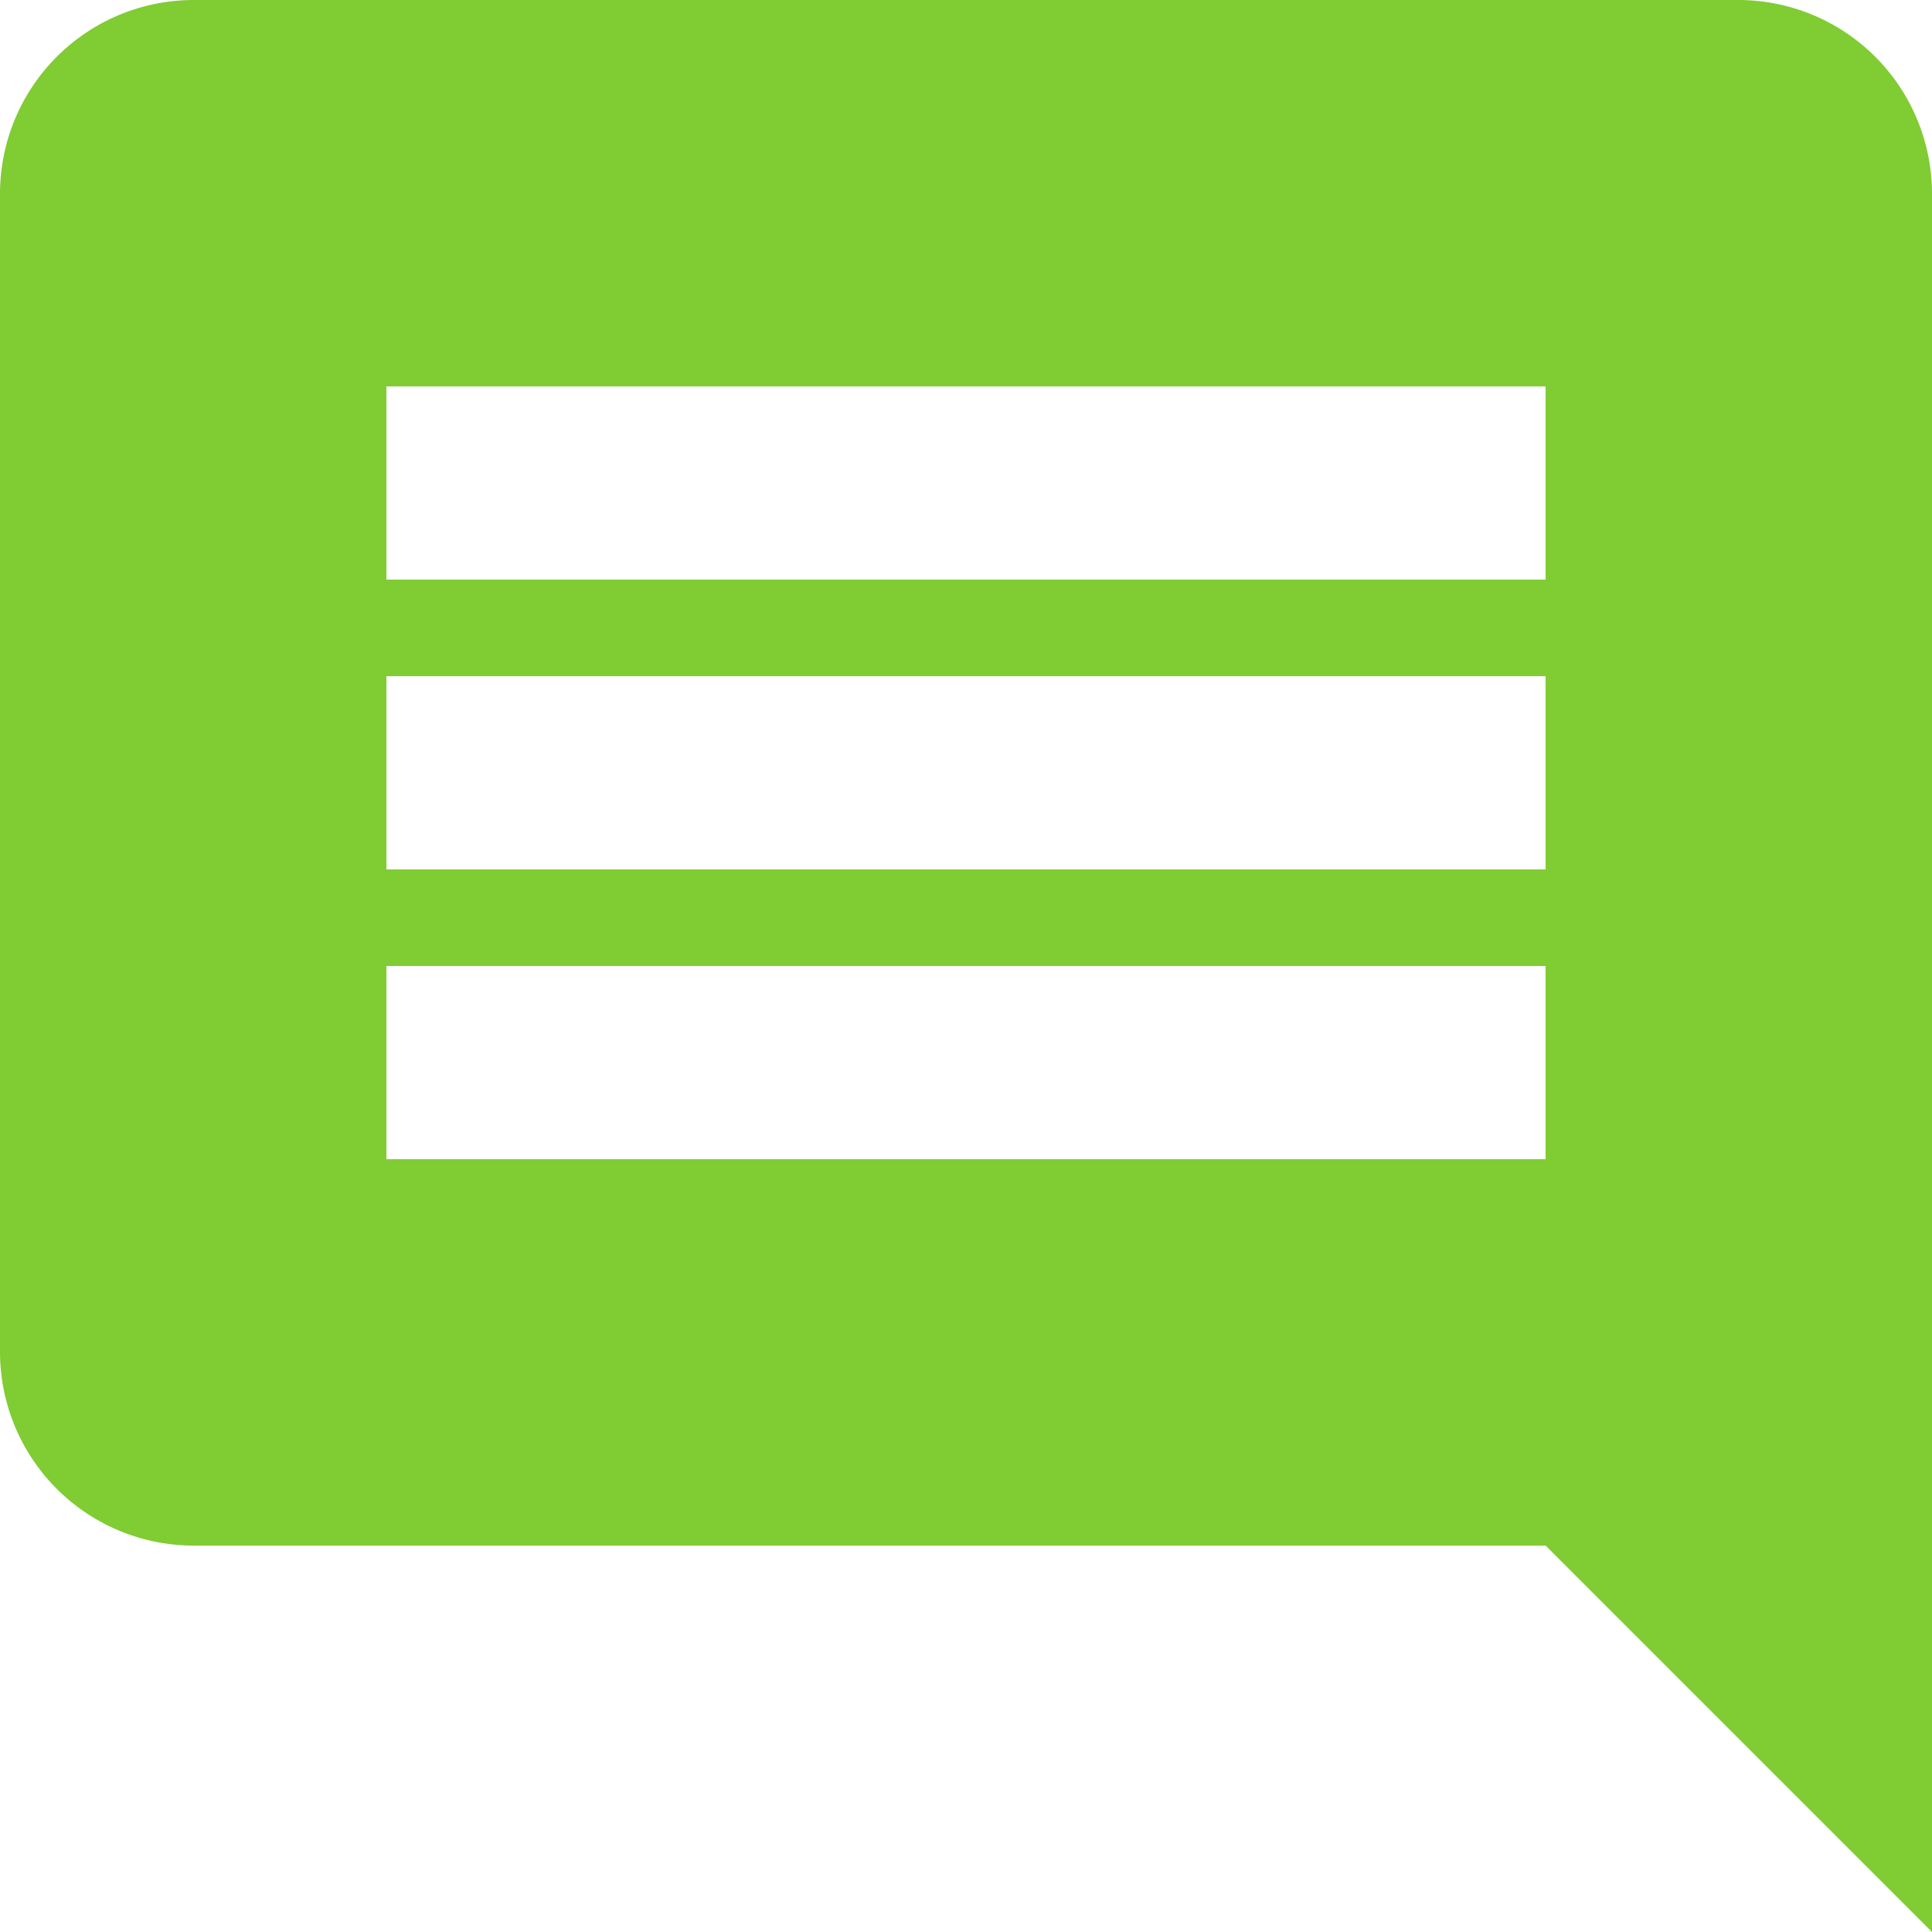 <svg xmlns="http://www.w3.org/2000/svg" width="20" height="20" viewBox="0 0 20 20">
  <defs>
    <style>
      .cls-1 {
        fill: #80cc33;
      }
    </style>
  </defs>
  <path id="ic_insert_comment_24px" class="cls-1" d="M20,2H4A2.006,2.006,0,0,0,2,4V16a2.006,2.006,0,0,0,2,2H18l4,4V4A2.006,2.006,0,0,0,20,2ZM18,14H6V12H18Zm0-3H6V9H18Zm0-3H6V6H18Z" transform="translate(-2 -2)"/>
</svg>
